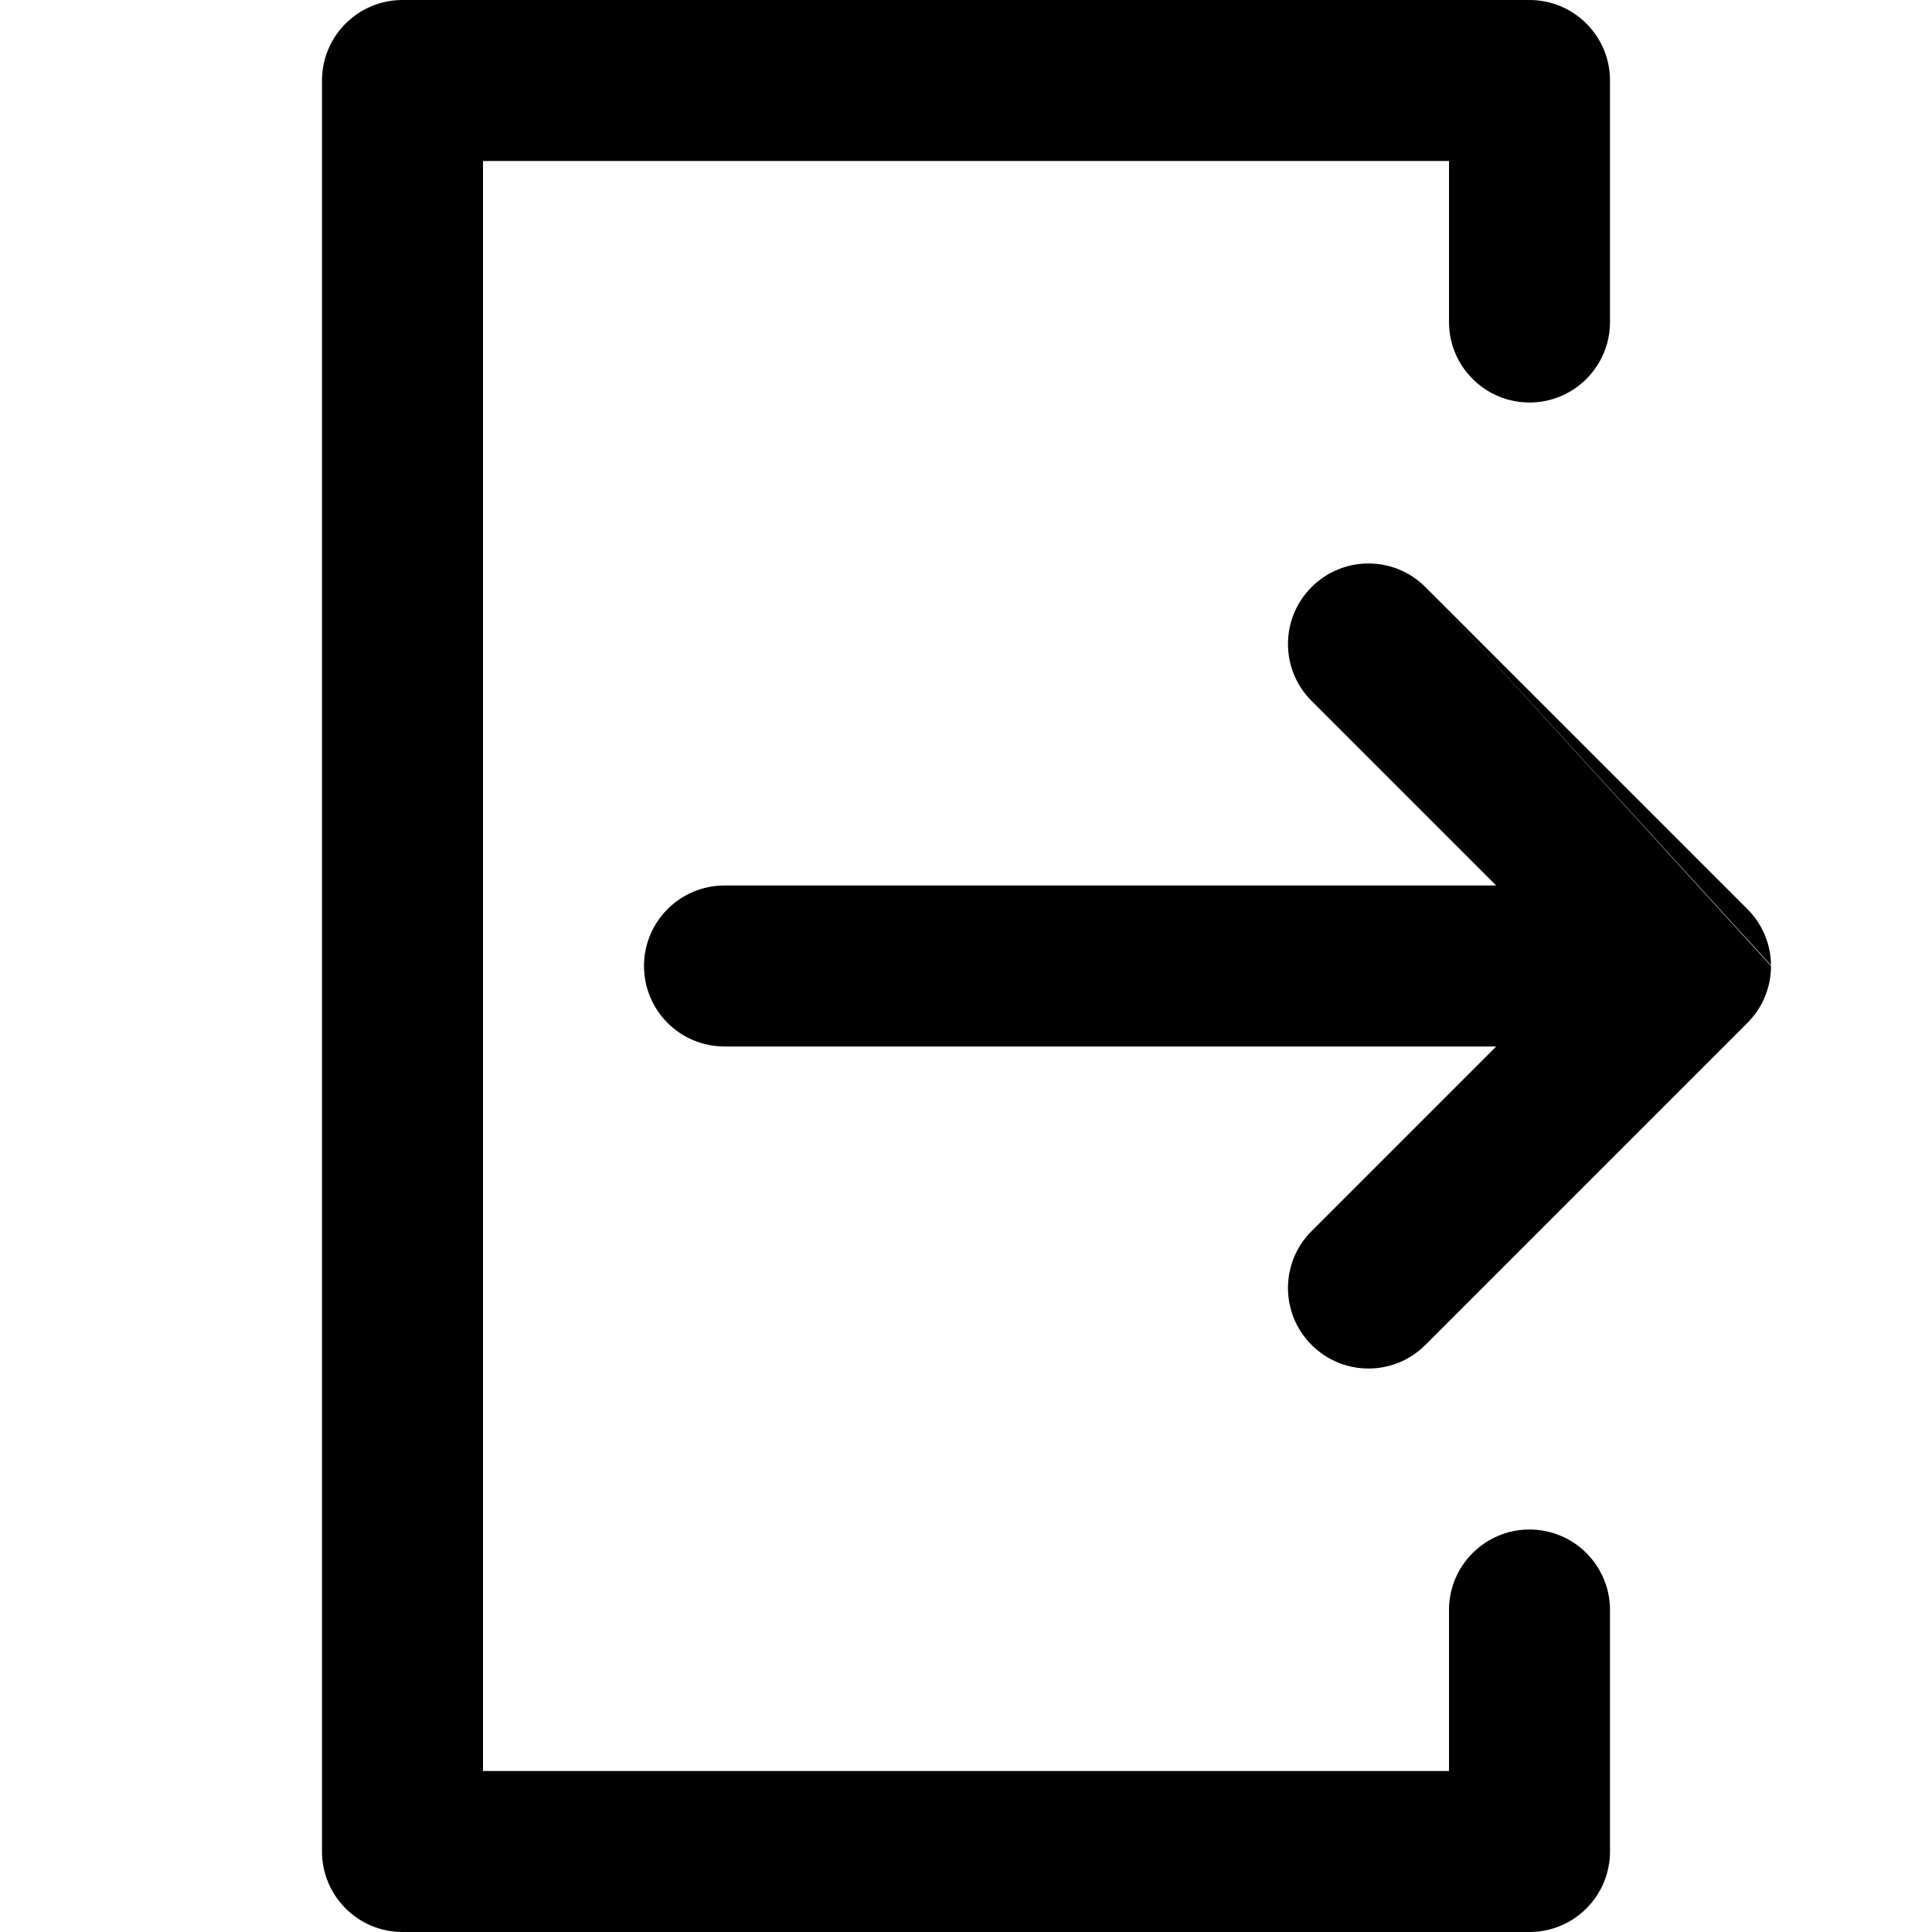 <svg width="24" height="24" viewBox="0 0 24 24" fill="none" xmlns="http://www.w3.org/2000/svg">
<path fill-rule="evenodd" clip-rule="evenodd" d="M5 0C4.448 0 4 0.448 4 1V23C4 23.552 4.448 24 5 24H19C19.552 24 20 23.552 20 23V20C20 19.448 19.552 19 19 19C18.448 19 18 19.448 18 20V22H6V2H18V4C18 4.552 18.448 5 19 5C19.552 5 20 4.552 20 4V1C20 0.448 19.552 0 19 0H5ZM16.293 7.293C16.683 6.902 17.317 6.902 17.707 7.293L22 12C22 12.016 22 12.032 21.999 12.048C21.987 12.288 21.89 12.524 21.707 12.707L17.707 16.707C17.317 17.098 16.683 17.098 16.293 16.707C15.902 16.317 15.902 15.683 16.293 15.293L18.586 13H9C8.448 13 8 12.552 8 12C8 11.448 8.448 11 9 11H18.586L16.293 8.707C15.902 8.317 15.902 7.683 16.293 7.293ZM17.707 7.293L22 11.991C21.998 11.738 21.9 11.486 21.707 11.293L17.707 7.293Z" fill="black"/>
</svg>
